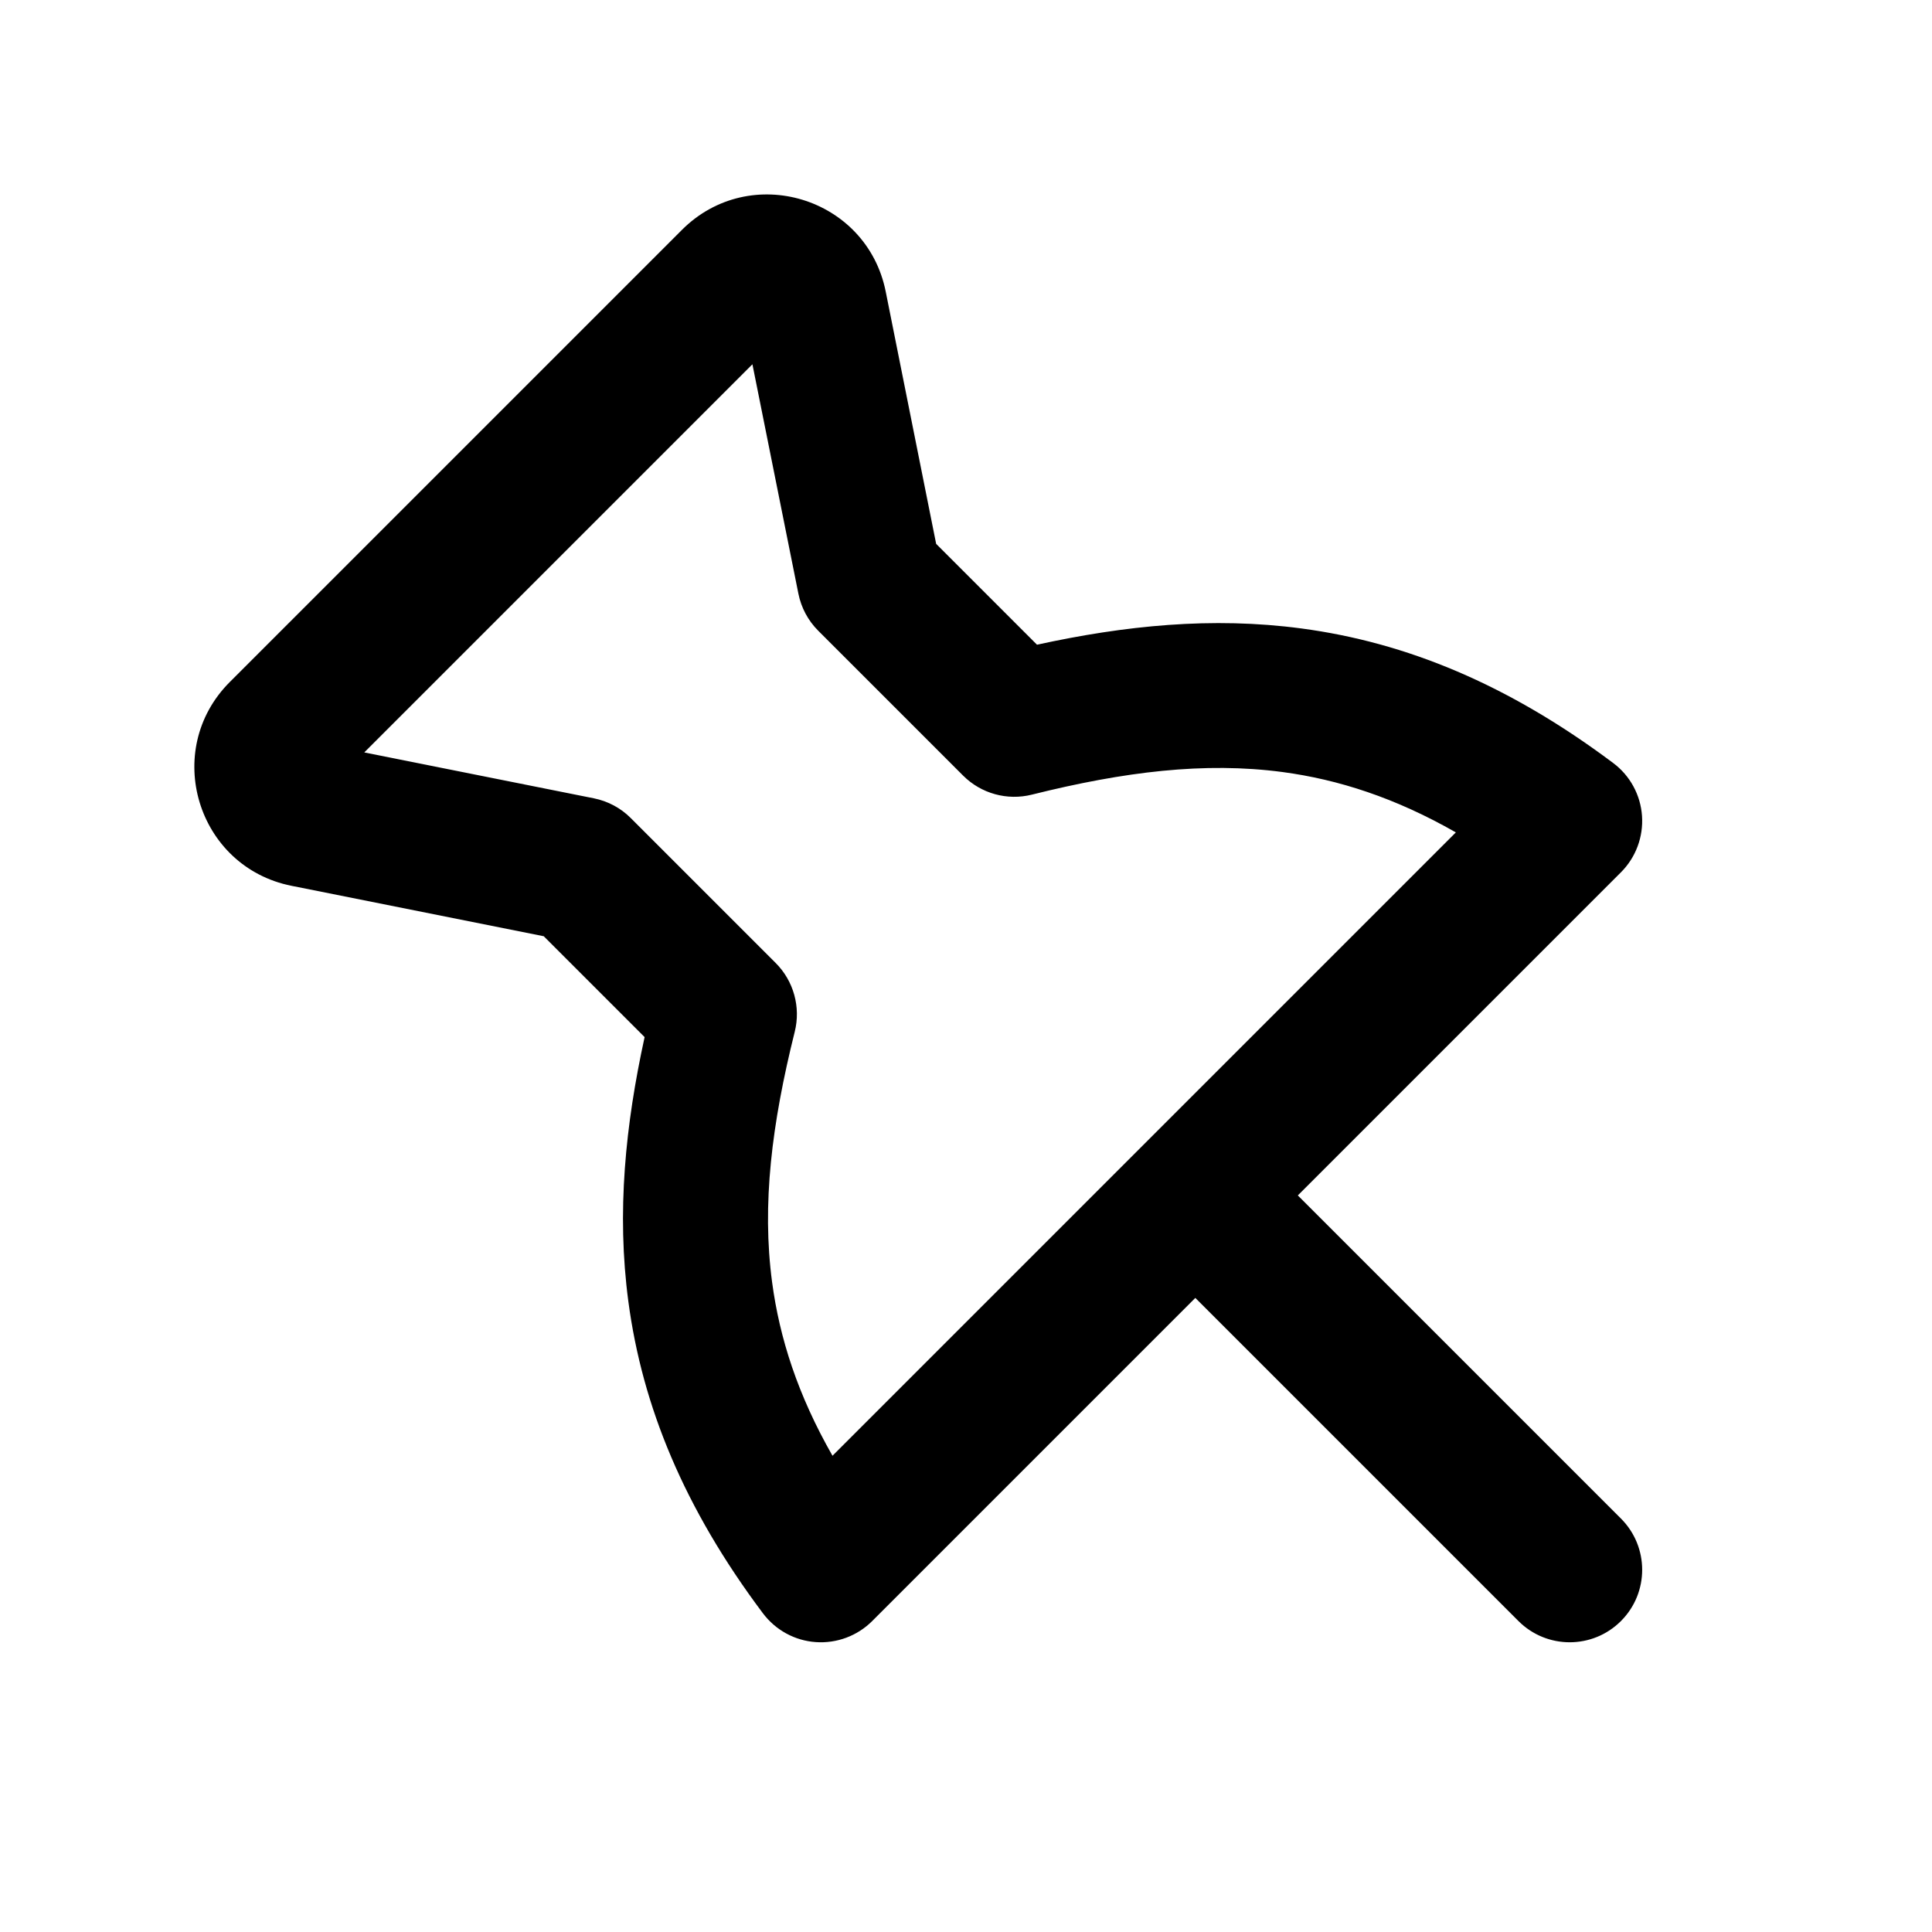 <svg fill="none" height="20" viewBox="0 0 20 20" width="20" xmlns="http://www.w3.org/2000/svg"><path d="m7.789 3.771-4.018 4.018 2.376.475c.145.029.279.1.383.205l1.5 1.5c.186.186.261.457.197.712-.238.954-.342 1.788-.234 2.594.077.577.266 1.167.625 1.795l6.453-6.453c-.628-.359-1.218-.548-1.795-.625-.806-.107-1.64-.004-2.594.234-.256.064-.526-.011-.712-.197l-1.5-1.5c-.105-.105-.176-.238-.205-.383zm-.73-1.391c.706-.706 1.914-.34 2.11.639l.522 2.611 1.044 1.044c.906-.198 1.812-.292 2.739-.168 1.08.144 2.136.576 3.226 1.393.174.13.283.33.298.547s-.064.43-.218.584l-3.345 3.345 3.345 3.345c.293.293.293.768 0 1.061s-.768.293-1.061 0l-3.345-3.345-3.345 3.345c-.154.154-.367.233-.584.218-.217-.015-.416-.124-.547-.298-.818-1.09-1.249-2.146-1.393-3.226-.124-.927-.03-1.833.168-2.739l-1.044-1.044-2.611-.522c-.979-.196-1.345-1.404-.639-2.11z" fill="#000"/></svg>